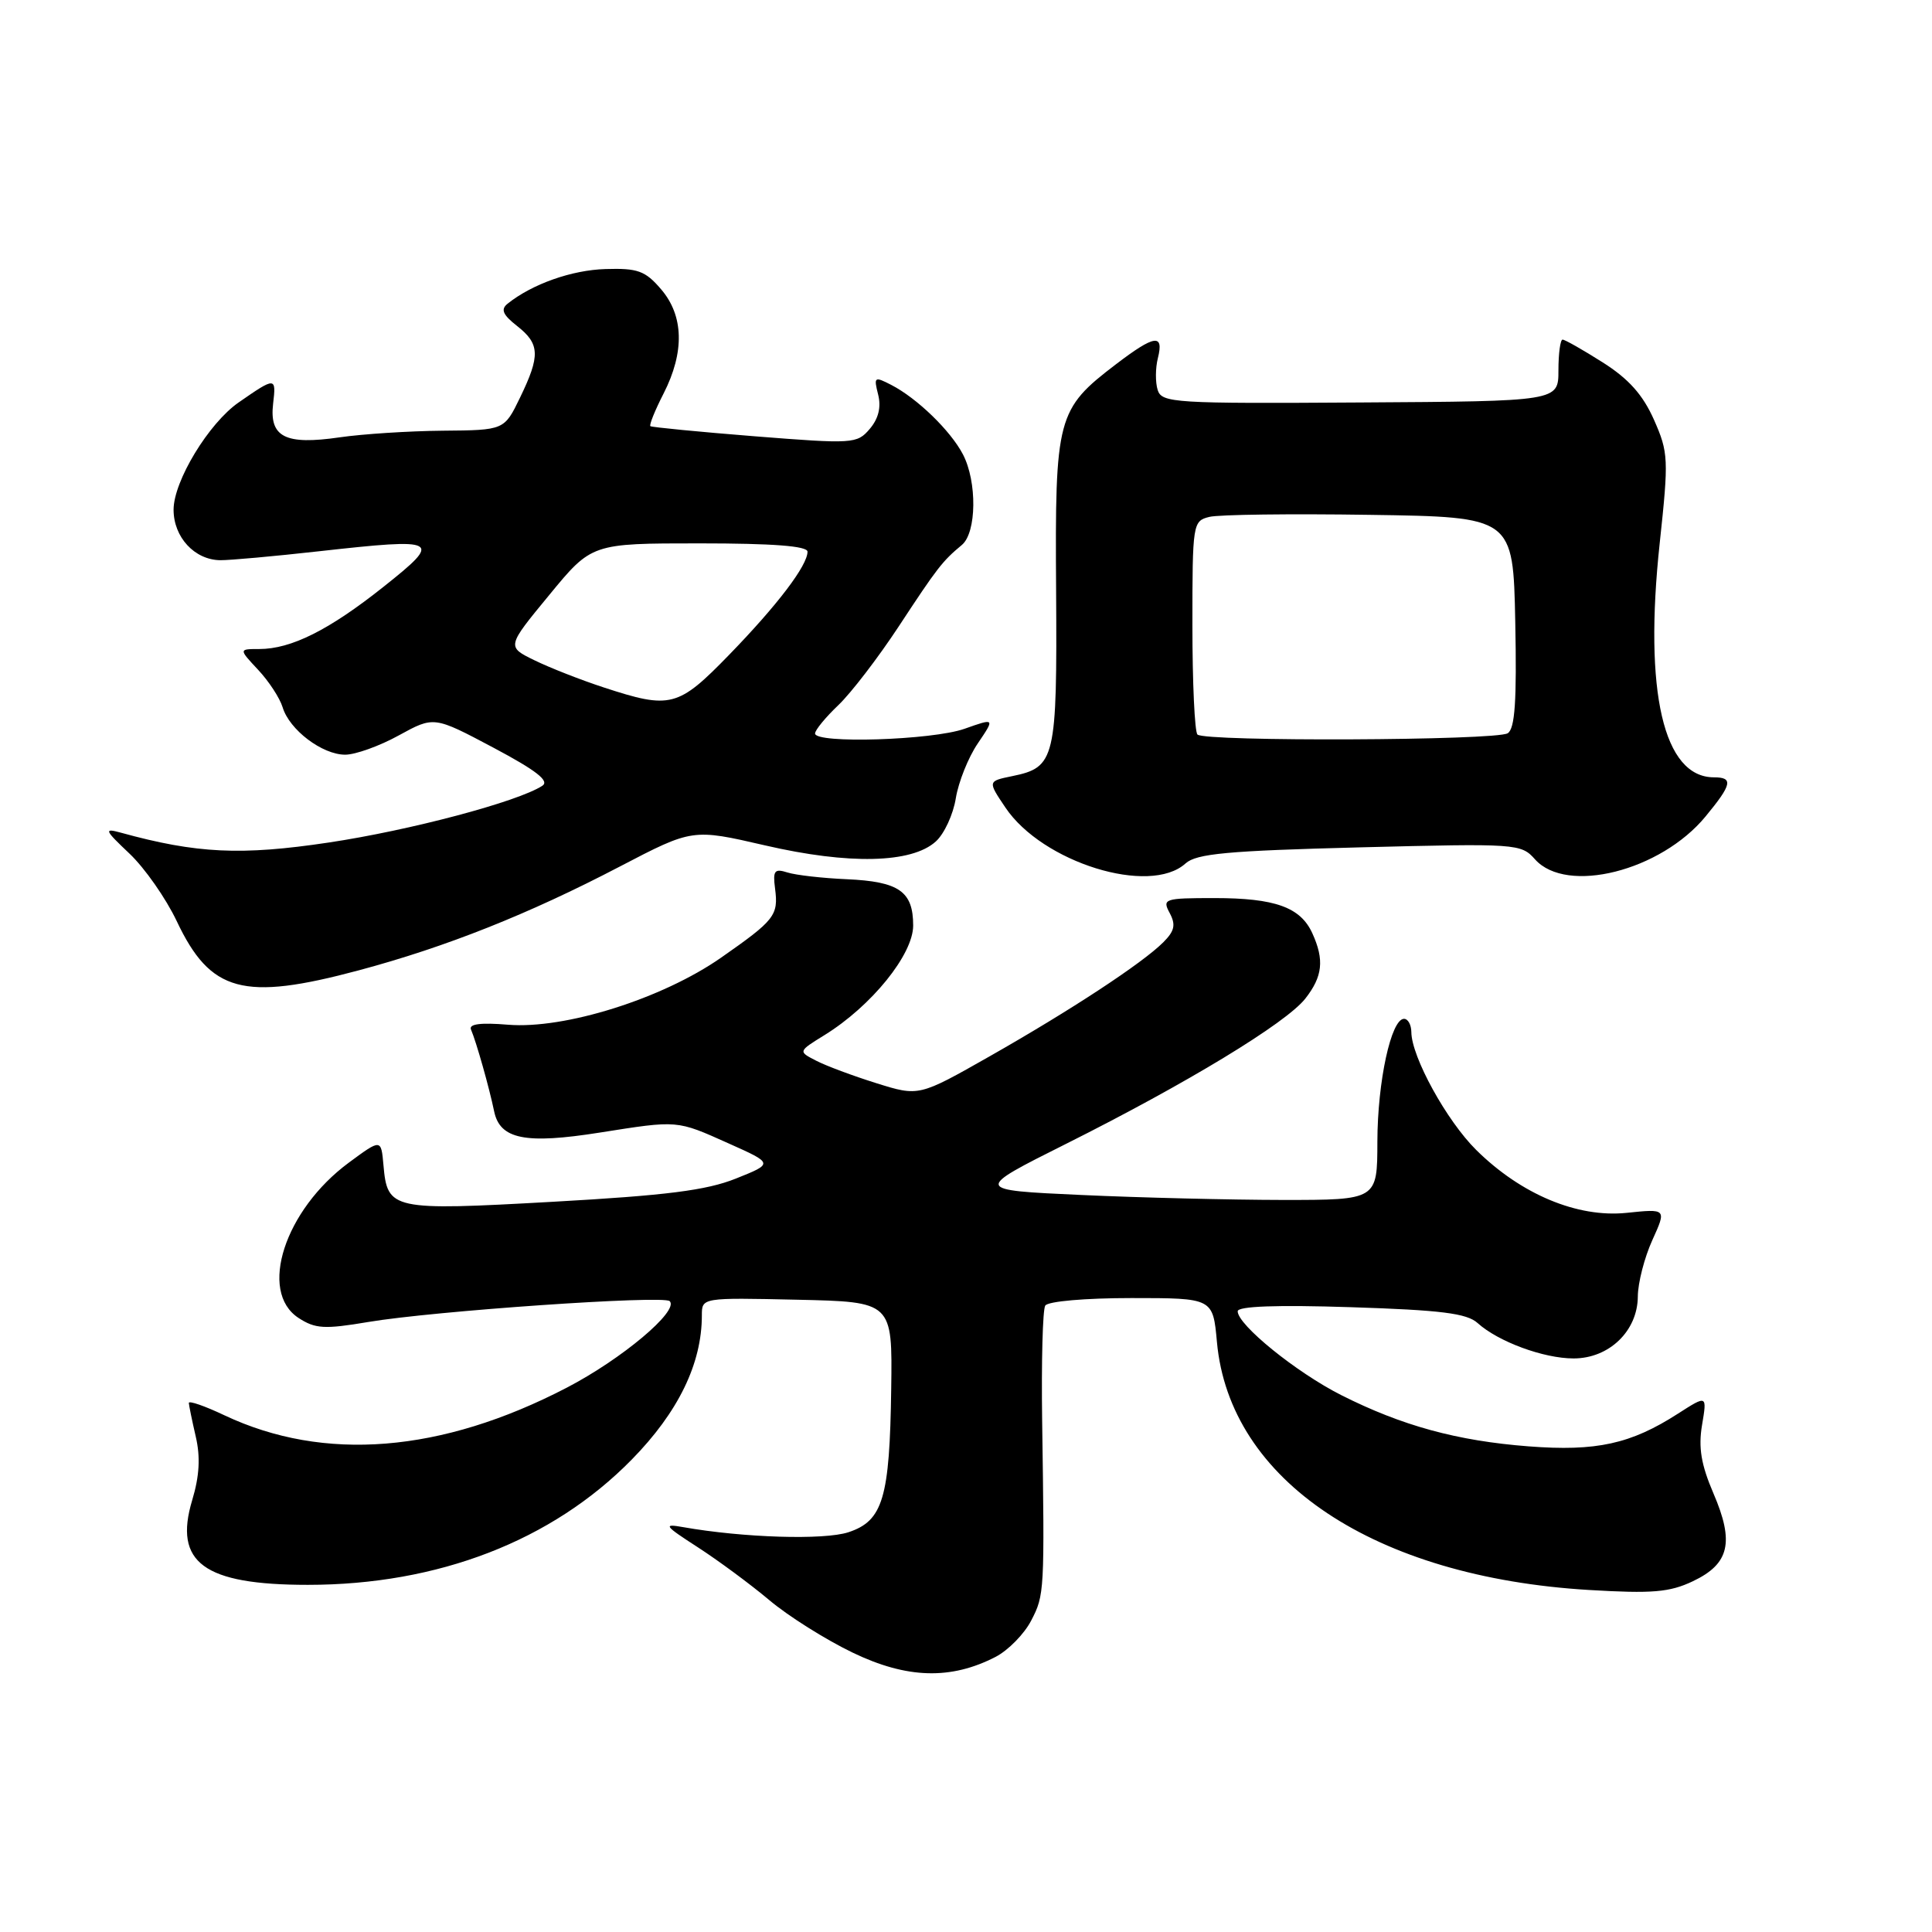 <?xml version="1.0" encoding="UTF-8" standalone="no"?>
<!DOCTYPE svg PUBLIC "-//W3C//DTD SVG 1.1//EN" "http://www.w3.org/Graphics/SVG/1.1/DTD/svg11.dtd" >
<svg xmlns="http://www.w3.org/2000/svg" xmlns:xlink="http://www.w3.org/1999/xlink" version="1.1" viewBox="0 0 256 256">
 <g >
 <path fill="currentColor"
d=" M 131.93 219.54 C 133.60 218.67 135.72 216.51 136.64 214.73 C 138.40 211.34 138.42 210.94 138.09 188.25 C 137.98 180.41 138.16 173.55 138.50 173.00 C 138.85 172.43 143.81 172.00 149.92 172.00 C 160.72 172.00 160.72 172.00 161.25 177.82 C 162.92 196.19 182.11 208.98 210.55 210.68 C 218.94 211.18 221.23 210.99 224.32 209.52 C 229.16 207.22 229.83 204.36 227.04 197.88 C 225.40 194.06 225.03 191.81 225.53 188.82 C 226.20 184.84 226.20 184.84 222.35 187.31 C 216.09 191.34 211.53 192.34 202.55 191.65 C 193.07 190.92 185.77 188.92 177.72 184.86 C 171.78 181.86 164.00 175.56 164.00 173.75 C 164.00 173.08 169.16 172.89 179.00 173.21 C 190.93 173.59 194.37 174.02 195.79 175.31 C 198.52 177.78 204.54 180.00 208.51 180.00 C 213.22 180.00 216.99 176.36 217.02 171.80 C 217.03 169.98 217.90 166.62 218.94 164.33 C 220.83 160.16 220.83 160.16 215.53 160.71 C 209.01 161.38 201.55 158.26 195.60 152.37 C 191.68 148.49 187.03 140.03 187.01 136.75 C 187.00 135.79 186.57 135.00 186.04 135.00 C 184.33 135.00 182.53 143.30 182.51 151.25 C 182.50 159.00 182.50 159.00 170.00 159.00 C 163.12 158.99 151.09 158.70 143.26 158.34 C 129.03 157.69 129.03 157.69 141.29 151.55 C 157.26 143.55 170.41 135.57 172.96 132.32 C 175.26 129.39 175.50 127.19 173.89 123.66 C 172.32 120.21 168.95 119.00 160.92 119.00 C 154.27 119.00 153.98 119.10 154.99 120.98 C 155.82 122.54 155.64 123.36 154.14 124.86 C 151.37 127.63 141.87 133.87 131.13 139.97 C 121.76 145.29 121.76 145.29 116.13 143.53 C 113.03 142.56 109.43 141.22 108.13 140.54 C 105.75 139.32 105.75 139.32 109.26 137.15 C 115.47 133.31 121.00 126.48 121.00 122.64 C 121.00 118.11 119.13 116.81 112.18 116.50 C 108.97 116.36 105.45 115.96 104.35 115.61 C 102.62 115.06 102.39 115.36 102.70 117.74 C 103.16 121.30 102.67 121.92 95.54 126.90 C 87.76 132.33 74.82 136.40 67.31 135.78 C 63.69 135.48 62.09 135.68 62.41 136.42 C 63.12 138.07 64.84 144.17 65.47 147.23 C 66.23 150.96 69.59 151.64 79.49 150.07 C 89.89 148.43 89.61 148.40 96.55 151.51 C 102.50 154.17 102.50 154.17 97.50 156.17 C 93.60 157.73 88.30 158.40 73.29 159.24 C 51.88 160.44 51.33 160.32 50.81 154.38 C 50.50 150.90 50.50 150.90 46.23 154.05 C 37.72 160.33 34.21 171.13 39.55 174.63 C 41.78 176.08 42.98 176.15 48.80 175.17 C 57.45 173.71 87.94 171.60 88.74 172.41 C 90.02 173.68 82.38 180.10 75.07 183.89 C 58.48 192.51 42.94 193.76 29.75 187.54 C 27.14 186.30 25.01 185.56 25.02 185.90 C 25.04 186.23 25.45 188.24 25.94 190.36 C 26.57 193.06 26.43 195.58 25.47 198.77 C 22.98 207.05 26.99 210.00 40.79 210.00 C 58.06 210.00 73.14 204.17 83.70 193.41 C 89.88 187.11 93.00 180.69 93.00 174.29 C 93.00 171.94 93.00 171.94 105.63 172.22 C 118.25 172.50 118.25 172.50 118.09 184.00 C 117.89 198.51 117.00 201.52 112.42 203.03 C 109.19 204.09 98.47 203.76 90.50 202.35 C 87.82 201.87 88.03 202.16 92.43 205.00 C 95.14 206.75 99.42 209.91 101.93 212.02 C 104.44 214.14 109.42 217.27 113.00 218.99 C 120.17 222.44 125.99 222.61 131.93 219.54 Z  M 47.52 128.58 C 59.10 125.48 70.05 121.13 82.13 114.82 C 91.76 109.80 91.76 109.80 101.38 112.02 C 112.49 114.59 120.80 114.40 124.00 111.50 C 125.12 110.49 126.31 107.91 126.65 105.77 C 127.00 103.63 128.30 100.36 129.56 98.51 C 131.84 95.14 131.84 95.14 127.80 96.57 C 123.51 98.08 108.00 98.57 108.00 97.19 C 108.00 96.74 109.39 95.05 111.08 93.44 C 112.78 91.82 116.38 87.12 119.09 83.00 C 124.19 75.24 124.85 74.37 127.45 72.21 C 129.41 70.58 129.49 63.83 127.59 60.20 C 125.95 57.06 121.53 52.78 118.11 51.01 C 115.86 49.85 115.76 49.92 116.36 52.29 C 116.78 53.96 116.40 55.48 115.24 56.84 C 113.56 58.81 113.04 58.84 100.00 57.81 C 92.58 57.22 86.36 56.61 86.18 56.47 C 86.00 56.32 86.79 54.37 87.93 52.14 C 90.73 46.65 90.61 41.82 87.58 38.31 C 85.50 35.88 84.49 35.52 80.24 35.65 C 75.77 35.78 70.53 37.63 67.26 40.24 C 66.32 40.99 66.61 41.70 68.51 43.19 C 71.54 45.57 71.61 47.11 68.91 52.68 C 66.82 57.00 66.82 57.00 58.66 57.07 C 54.17 57.11 48.02 57.51 45.00 57.95 C 37.79 59.00 35.67 57.92 36.19 53.48 C 36.61 49.94 36.51 49.93 31.63 53.32 C 27.66 56.07 23.00 63.75 23.00 67.54 C 23.00 71.18 25.78 74.19 29.19 74.23 C 30.46 74.24 36.33 73.71 42.23 73.05 C 58.30 71.26 58.71 71.48 50.81 77.76 C 43.60 83.49 38.58 86.00 34.35 86.00 C 31.63 86.00 31.63 86.00 34.20 88.75 C 35.62 90.26 37.08 92.50 37.45 93.72 C 38.35 96.71 42.70 100.00 45.74 100.00 C 47.09 100.00 50.30 98.85 52.85 97.44 C 57.50 94.89 57.50 94.89 65.36 99.06 C 71.06 102.09 72.85 103.48 71.86 104.12 C 68.60 106.24 54.31 110.03 43.55 111.64 C 31.95 113.38 26.06 113.10 16.00 110.33 C 13.74 109.71 13.84 109.97 17.16 113.11 C 19.17 115.01 21.99 119.04 23.42 122.06 C 27.89 131.50 32.23 132.67 47.52 128.58 Z  M 157.09 114.41 C 158.53 113.11 162.65 112.73 180.17 112.28 C 201.03 111.75 201.54 111.78 203.40 113.87 C 207.59 118.55 220.04 115.42 226.00 108.18 C 229.50 103.94 229.70 103.00 227.11 103.00 C 220.42 103.00 217.80 91.70 219.92 71.97 C 221.12 60.81 221.08 59.97 219.16 55.62 C 217.69 52.31 215.81 50.20 212.37 48.02 C 209.75 46.36 207.36 45.00 207.05 45.00 C 206.75 45.00 206.50 46.84 206.50 49.08 C 206.50 53.17 206.50 53.17 180.24 53.33 C 155.63 53.49 153.94 53.39 153.40 51.68 C 153.08 50.68 153.09 48.76 153.43 47.43 C 154.24 44.18 152.98 44.37 147.88 48.26 C 140.05 54.23 139.78 55.25 139.94 78.27 C 140.08 100.62 139.84 101.67 134.13 102.84 C 130.87 103.51 130.87 103.51 133.22 107.00 C 138.11 114.29 152.35 118.71 157.09 114.41 Z  M 80.00 91.09 C 76.97 90.10 72.84 88.48 70.82 87.49 C 67.13 85.69 67.13 85.69 72.77 78.85 C 78.40 72.00 78.40 72.00 92.70 72.00 C 102.40 72.00 107.00 72.35 107.00 73.10 C 107.00 74.93 103.02 80.17 96.63 86.75 C 89.84 93.74 88.86 93.99 80.00 91.09 Z  M 158.67 97.33 C 158.30 96.97 158.00 90.45 158.00 82.85 C 158.00 69.36 158.05 69.03 160.25 68.49 C 161.49 68.18 171.05 68.06 181.50 68.22 C 200.50 68.50 200.50 68.50 200.78 82.42 C 200.99 92.89 200.74 96.55 199.78 97.16 C 198.25 98.13 159.63 98.29 158.67 97.33 Z "/>
</g>
</svg>